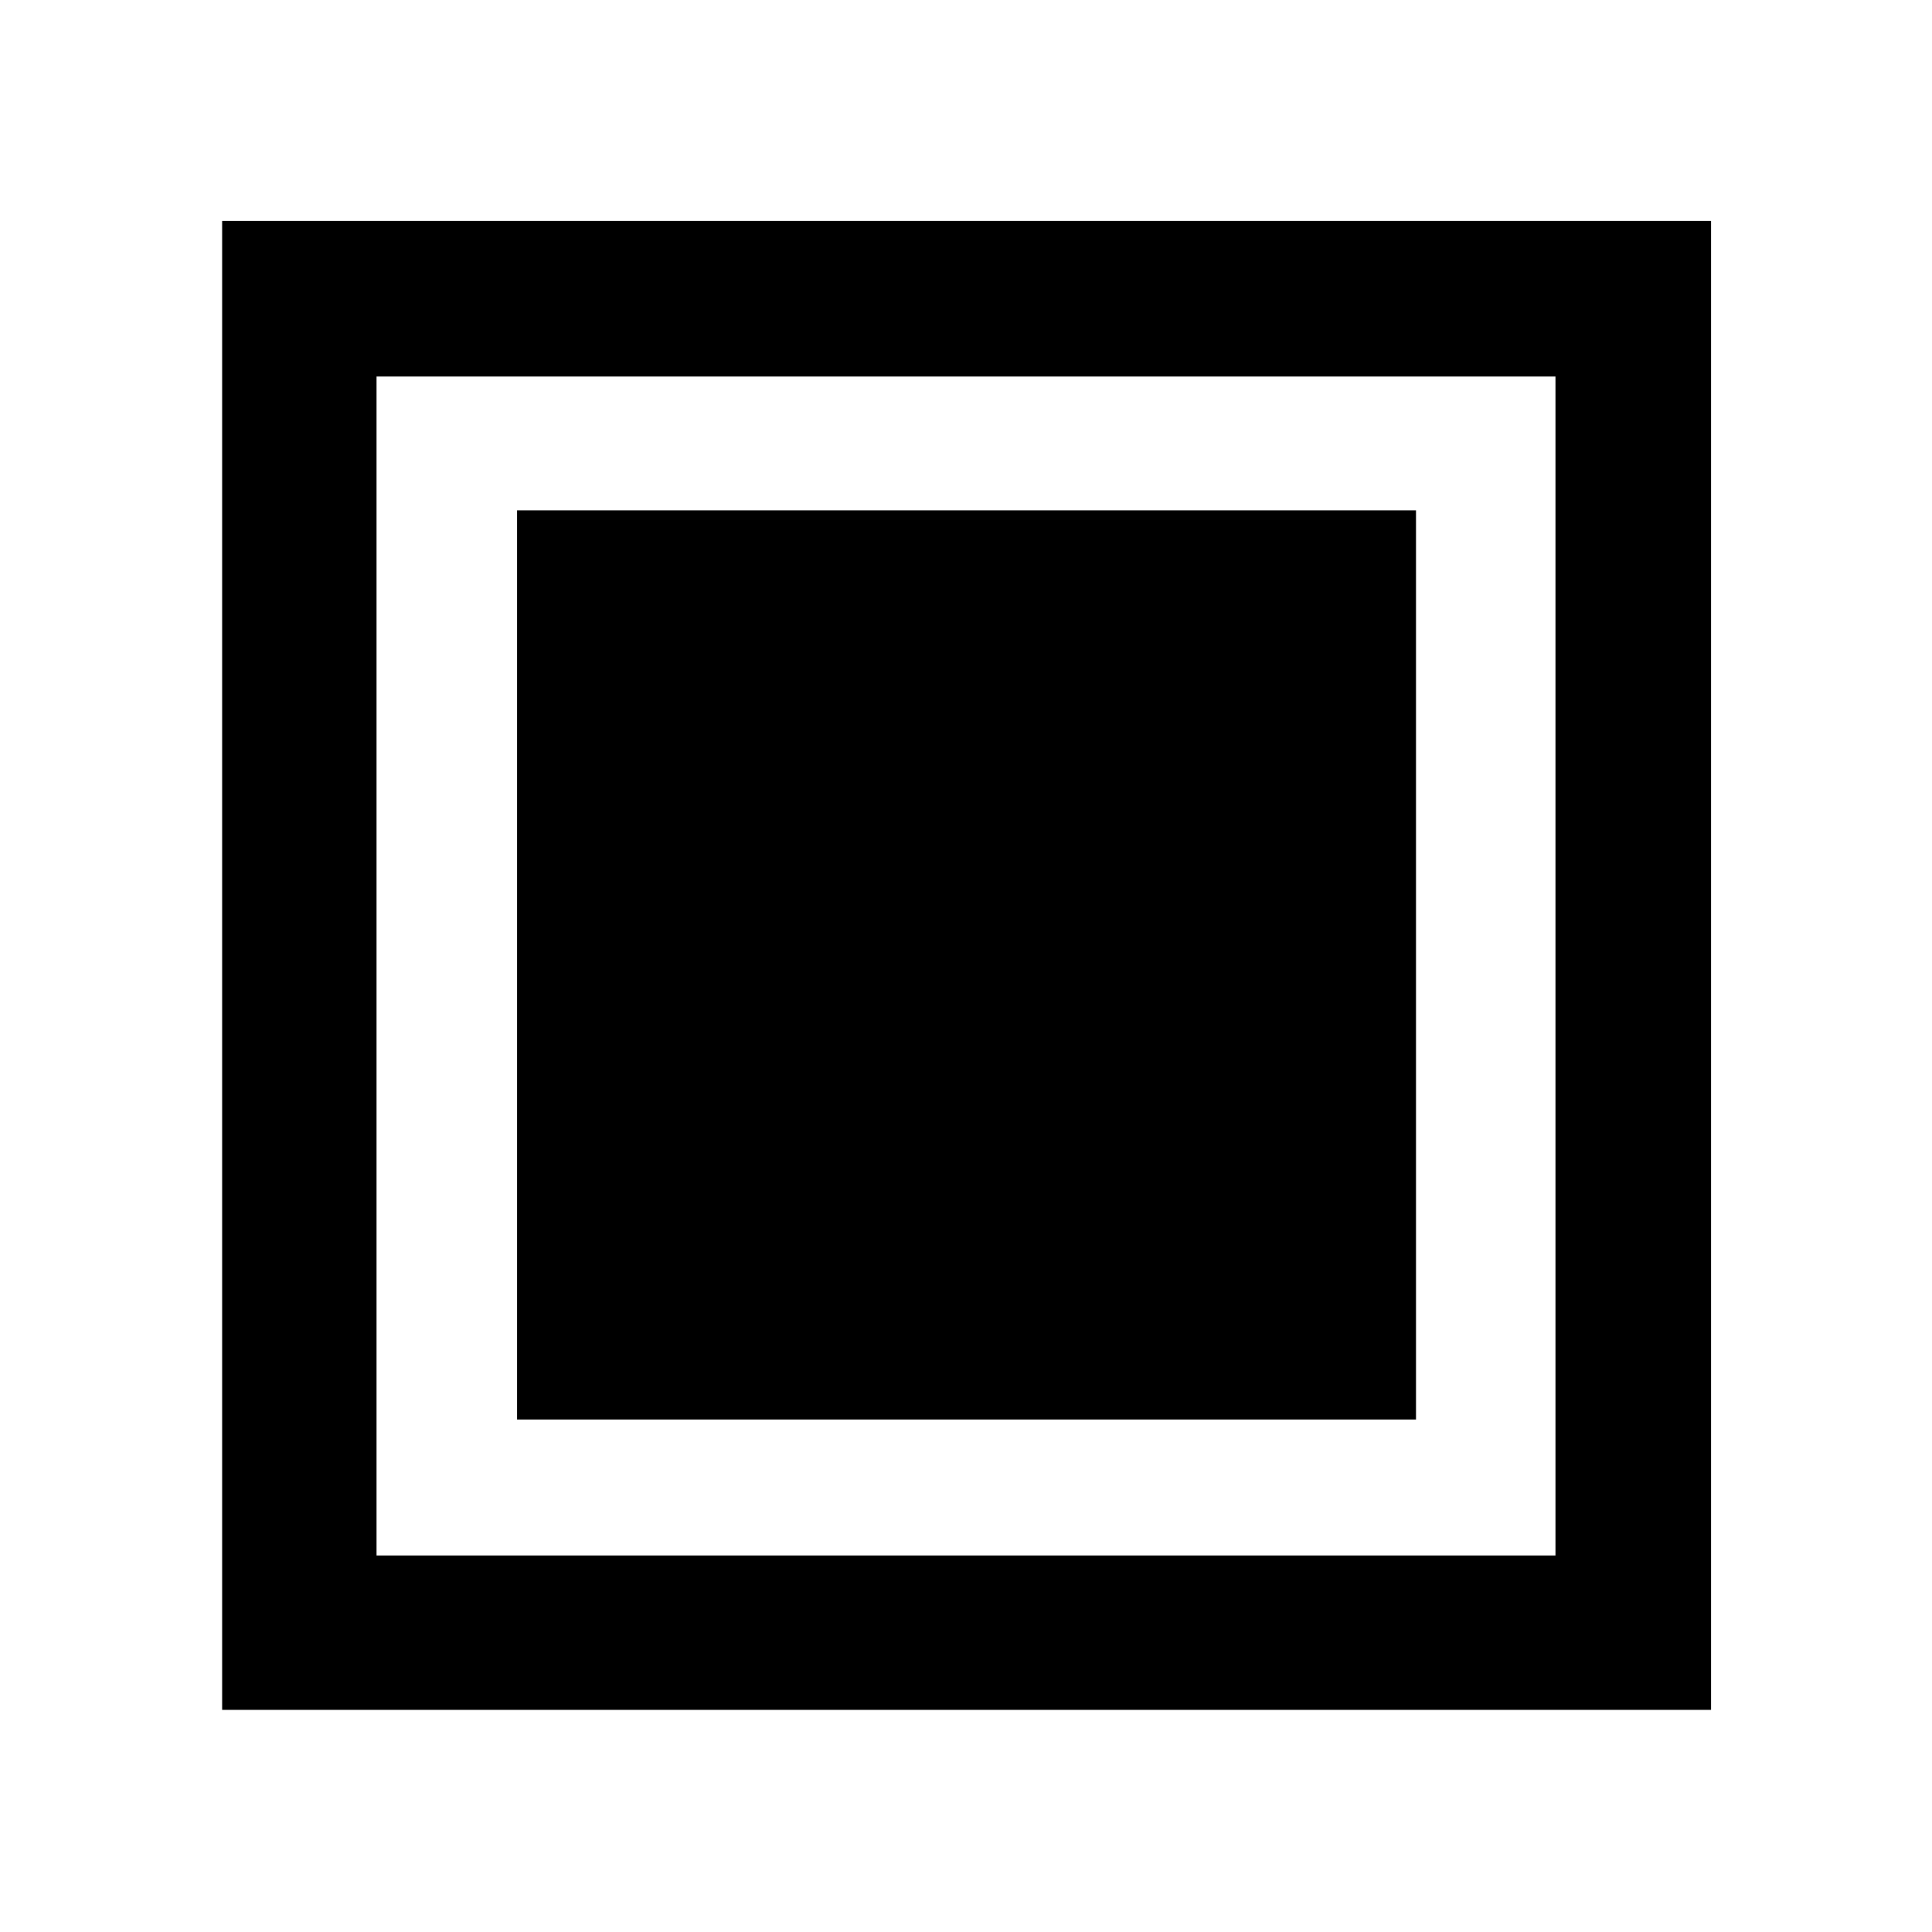<svg xmlns="http://www.w3.org/2000/svg" height="48" viewBox="0 -960 960 960" width="48"><path d="M256.91-254.65h446.68v-451.76H256.91v451.76ZM110.37-110.37V-850.2H850.2v739.83H110.37Zm76.72-76.72h585.82v-585.82H187.09v585.82Zm0 0v-585.82 585.82Z"/></svg>